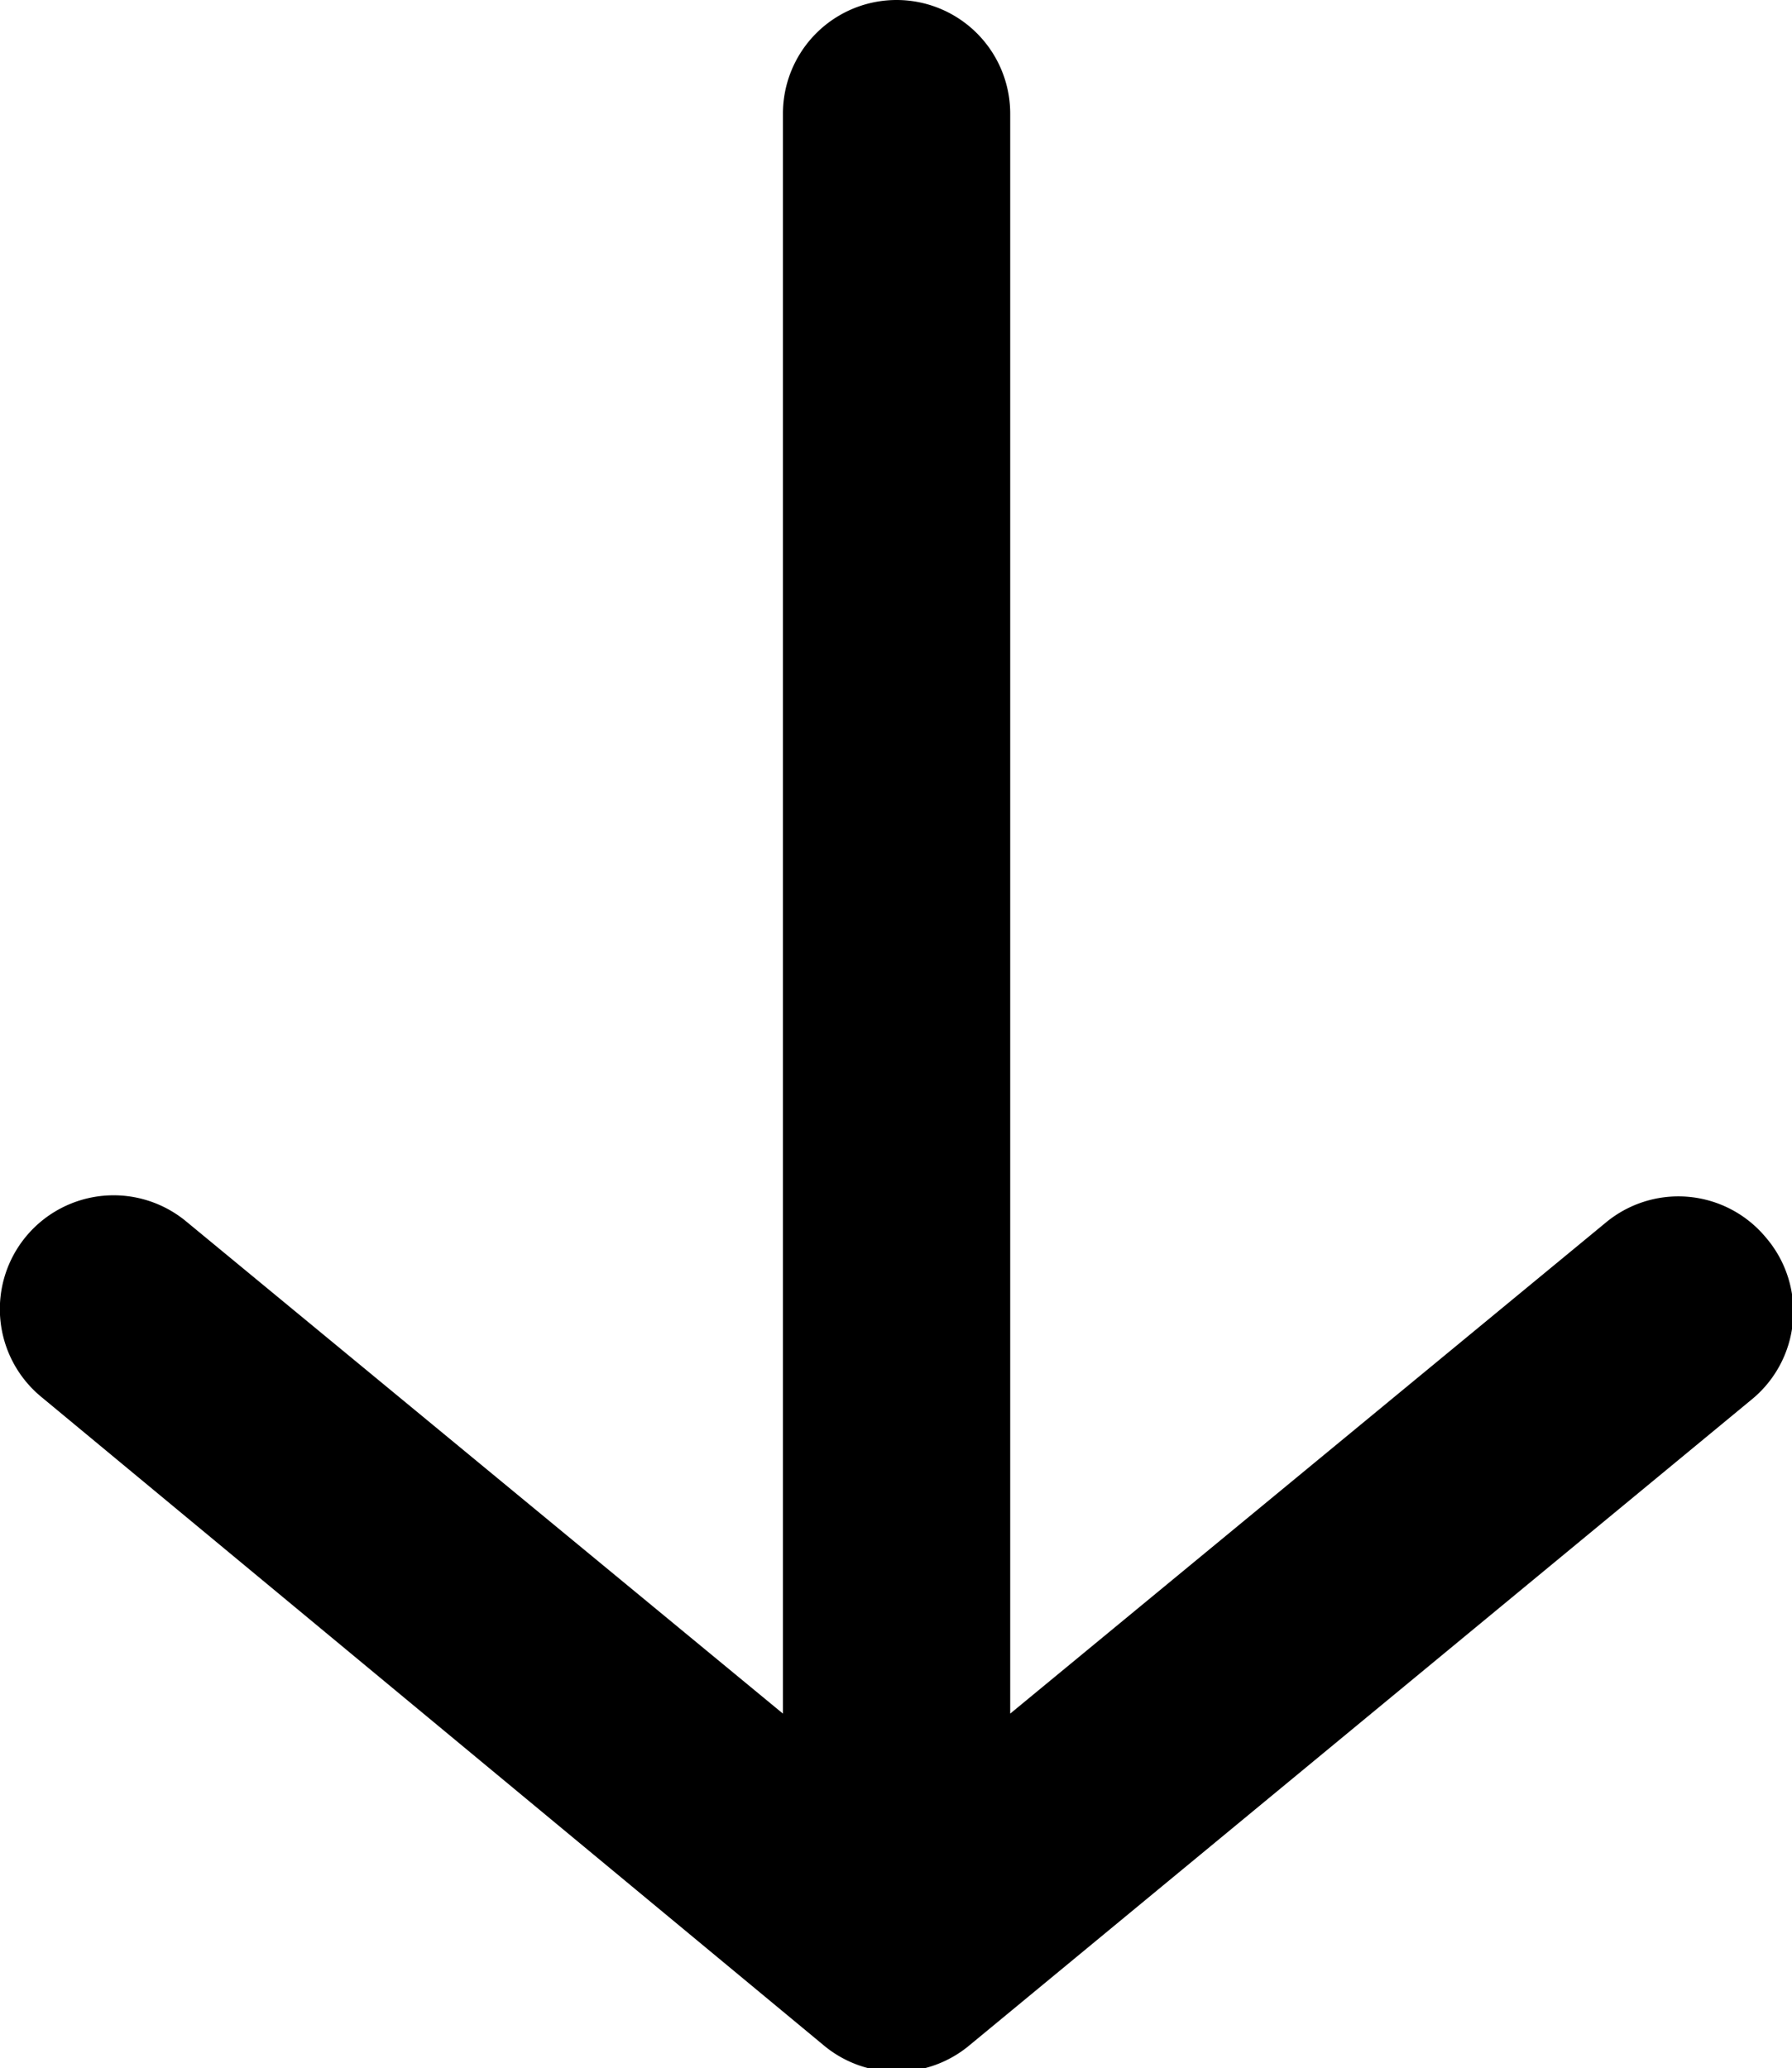 <svg xmlns="http://www.w3.org/2000/svg" viewBox="0 0 15.77 18.2"><title>icon_arrow_down_line</title><g id="icn_arrow_down_line"><path id="icon_arrow_down_line" d="M15.54,10.89a1,1,0,0,0-1.41-.13L8.89,15.08V1a1,1,0,0,0-2,0V15.08L1.64,10.75A1,1,0,1,0,.36,12.29L7.25,18a1,1,0,0,0,1.28,0l6.88-5.68A1,1,0,0,0,15.54,10.89Z"/></g></svg>